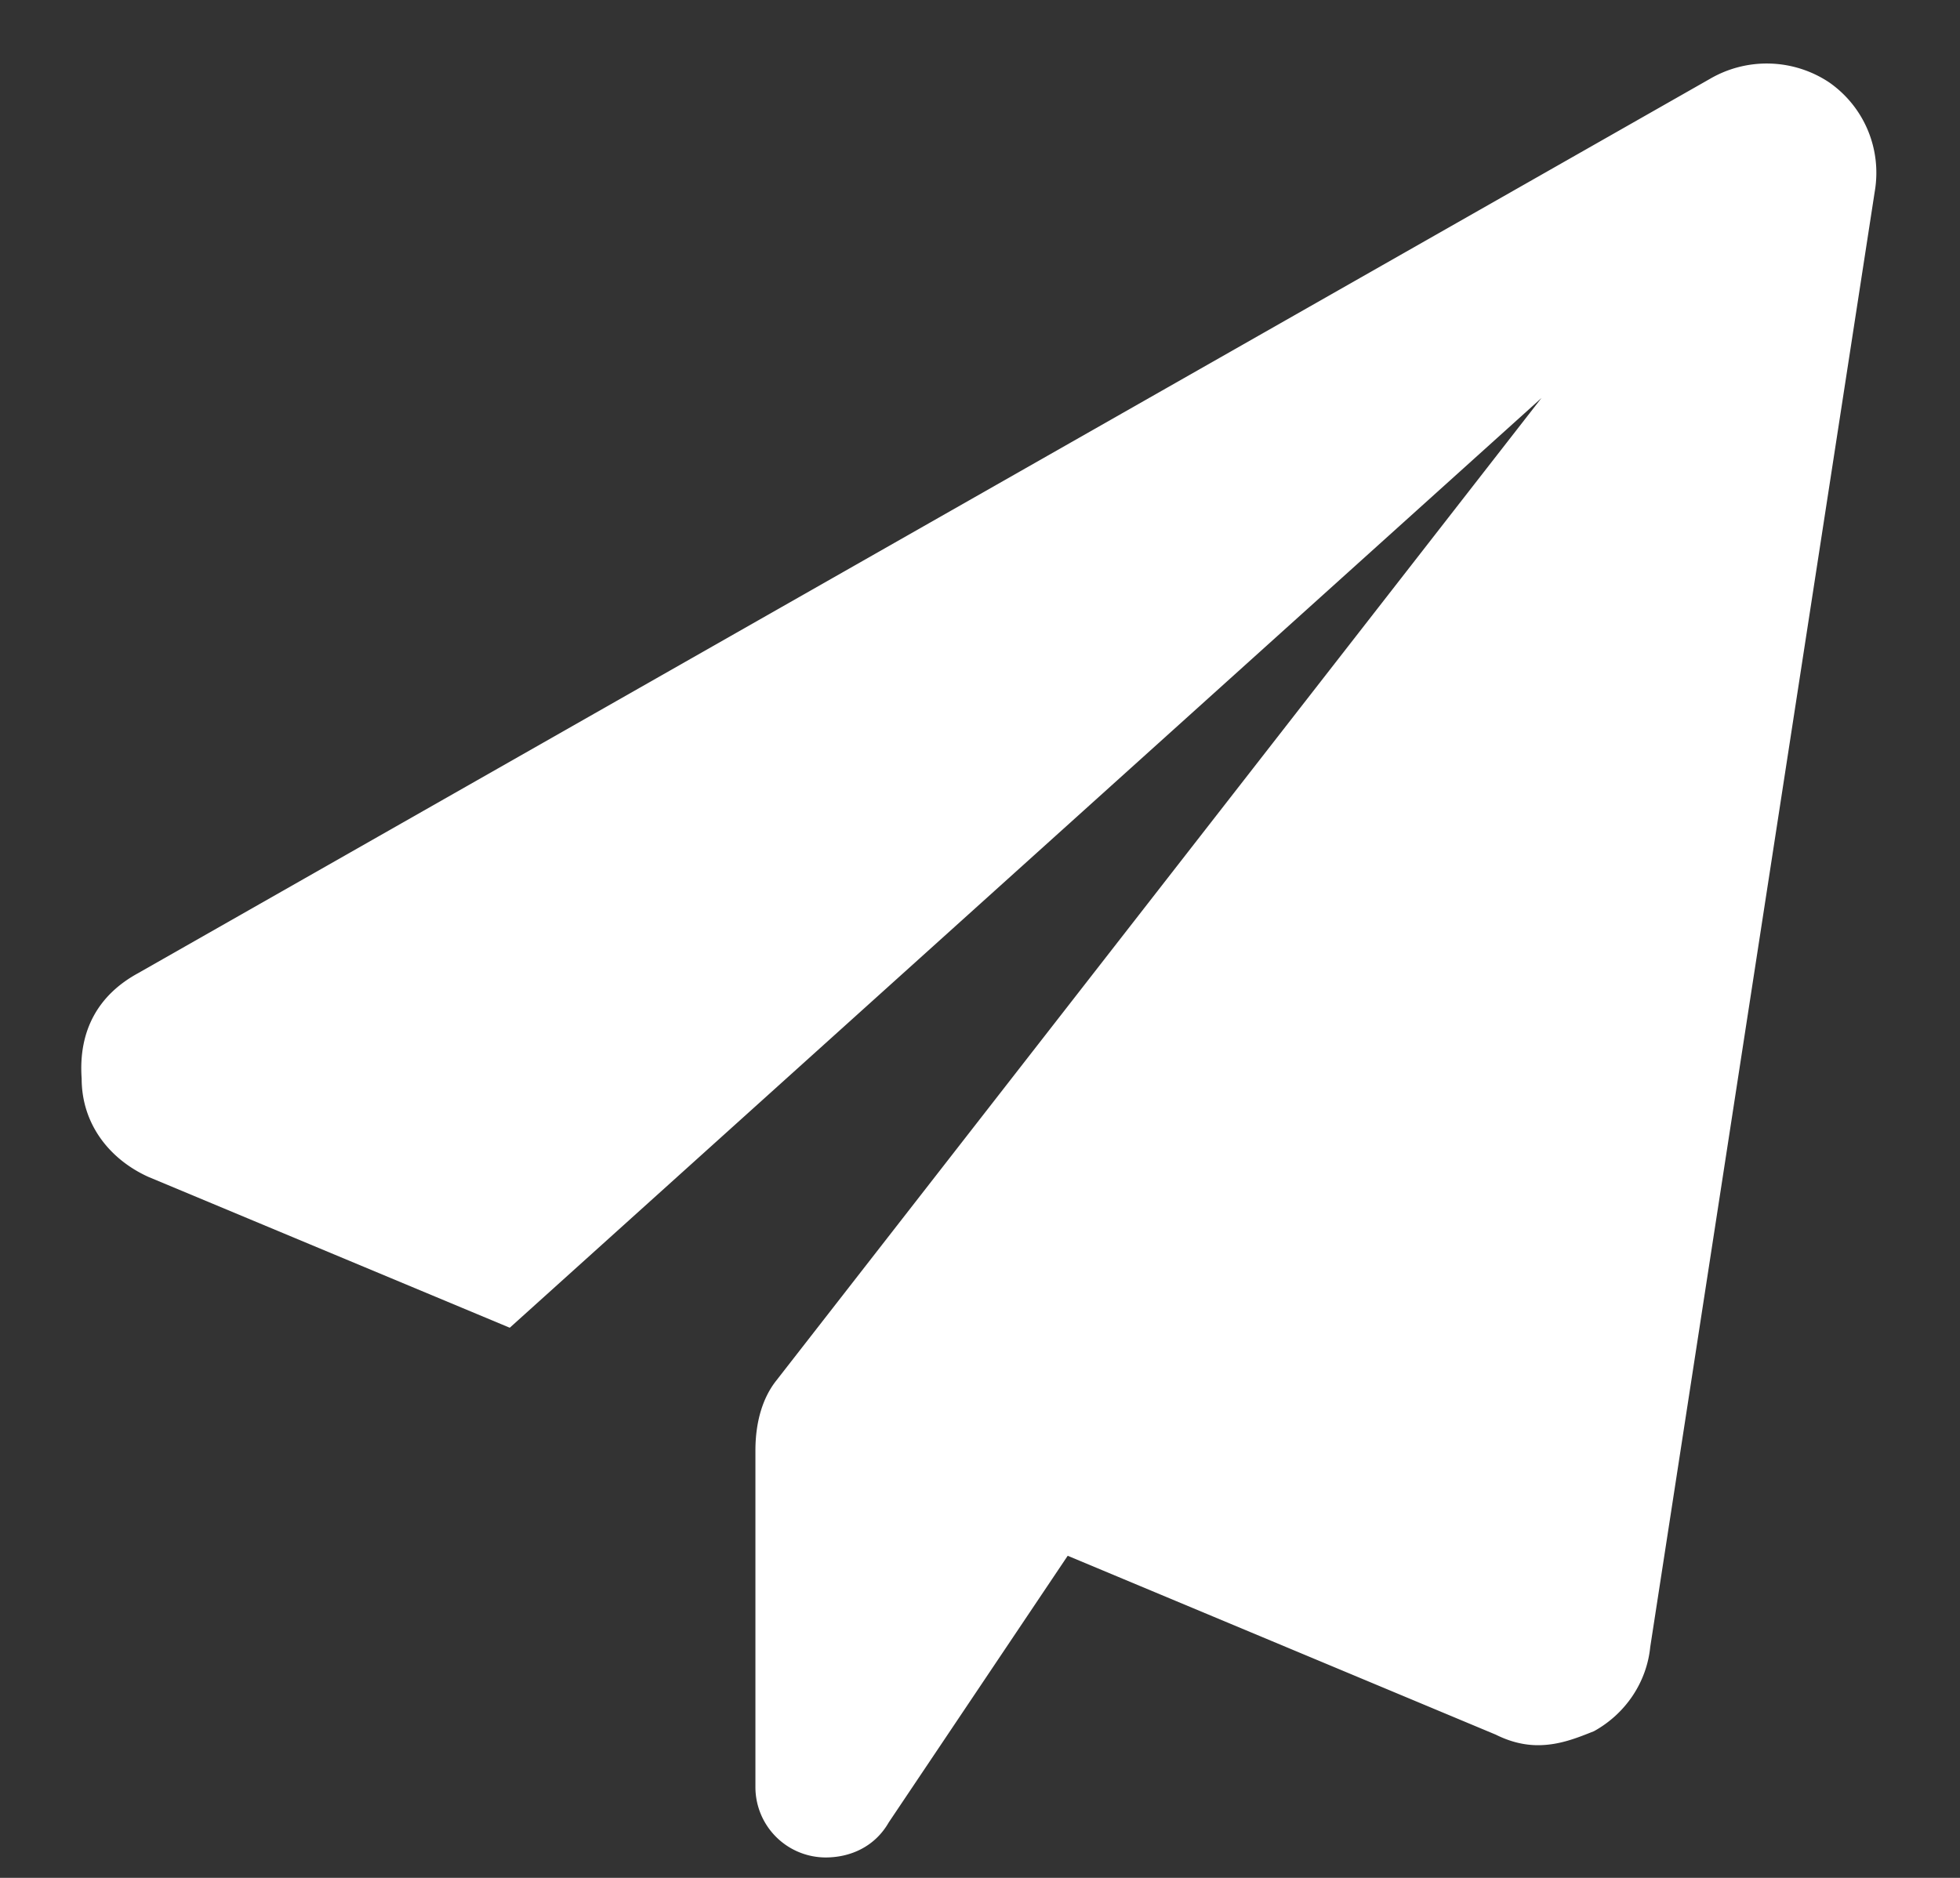 <svg width="24" height="23" fill="none" xmlns="http://www.w3.org/2000/svg"><rect width="100%" height="100%" fill="#333333" stroke="none"/><path d="M22.957 2.34l-2.75 17.832c-.043.43-.3.816-.688 1.031-.214.086-.43.172-.687.172-.172 0-.344-.043-.516-.129l-5.242-2.191-2.191 3.265c-.172.301-.473.43-.774.43a.862.862 0 01-.859-.86v-4.124c0-.344.086-.645.258-.86l9.367-12.031L6.242 16.262l-4.426-1.848C1.344 14.2 1 13.77 1 13.211c-.043-.602.215-1.031.688-1.29L20.938.966a1.38 1.38 0 011.46.043c.43.3.645.816.559 1.332z" fill="#fff"/></svg>